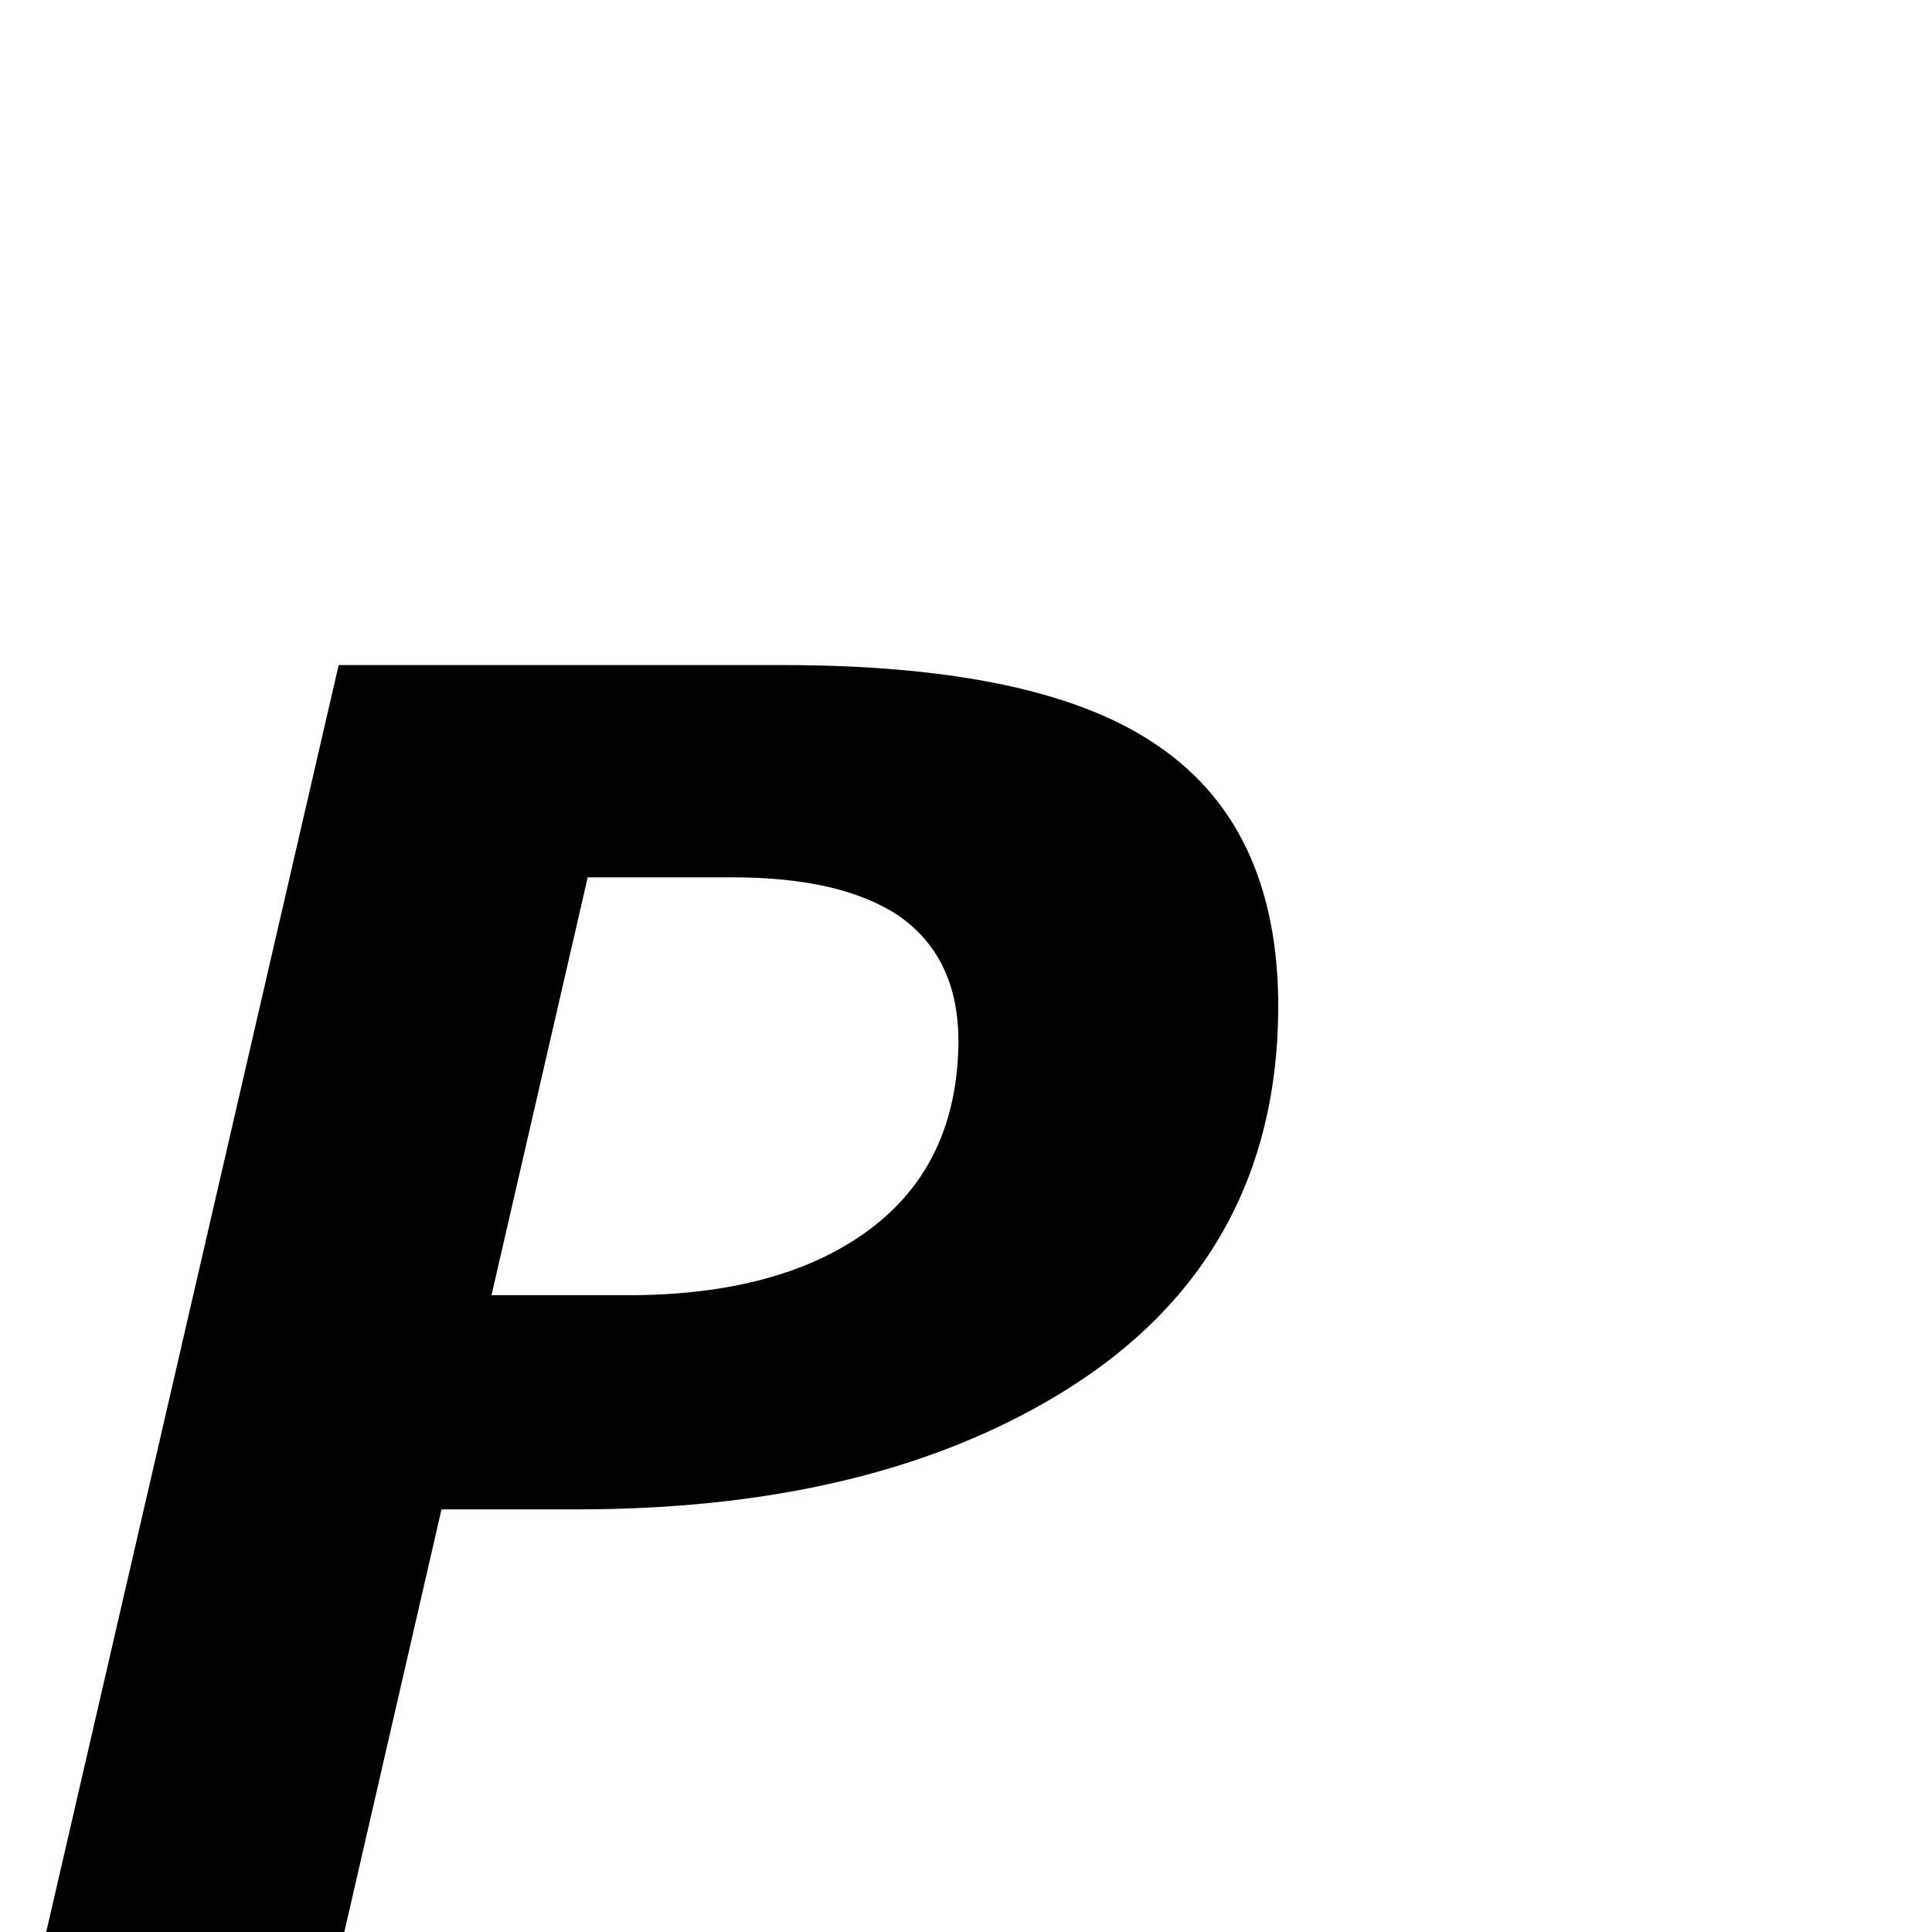 <?xml version="1.0" standalone="no"?>
<!DOCTYPE svg PUBLIC "-//W3C//DTD SVG 1.1//EN" "http://www.w3.org/Graphics/SVG/1.1/DTD/svg11.dtd" >
<svg viewBox="0 -442 2048 2048">
  <g transform="matrix(1 0 0 -1 0 1606)">
   <path fill="currentColor"
d="M1355 978q-2 -276 -246 -416q-198 -114 -497 -114h-144l-103 -448h-316l310 1343h470q266 0 390 -80q137 -87 136 -285zM1016 944q0 89 -63 133q-61 41 -177 41h-153l-102 -443h144q163 0 256.5 69.5t94.5 199.5z" />
  </g>

</svg>
